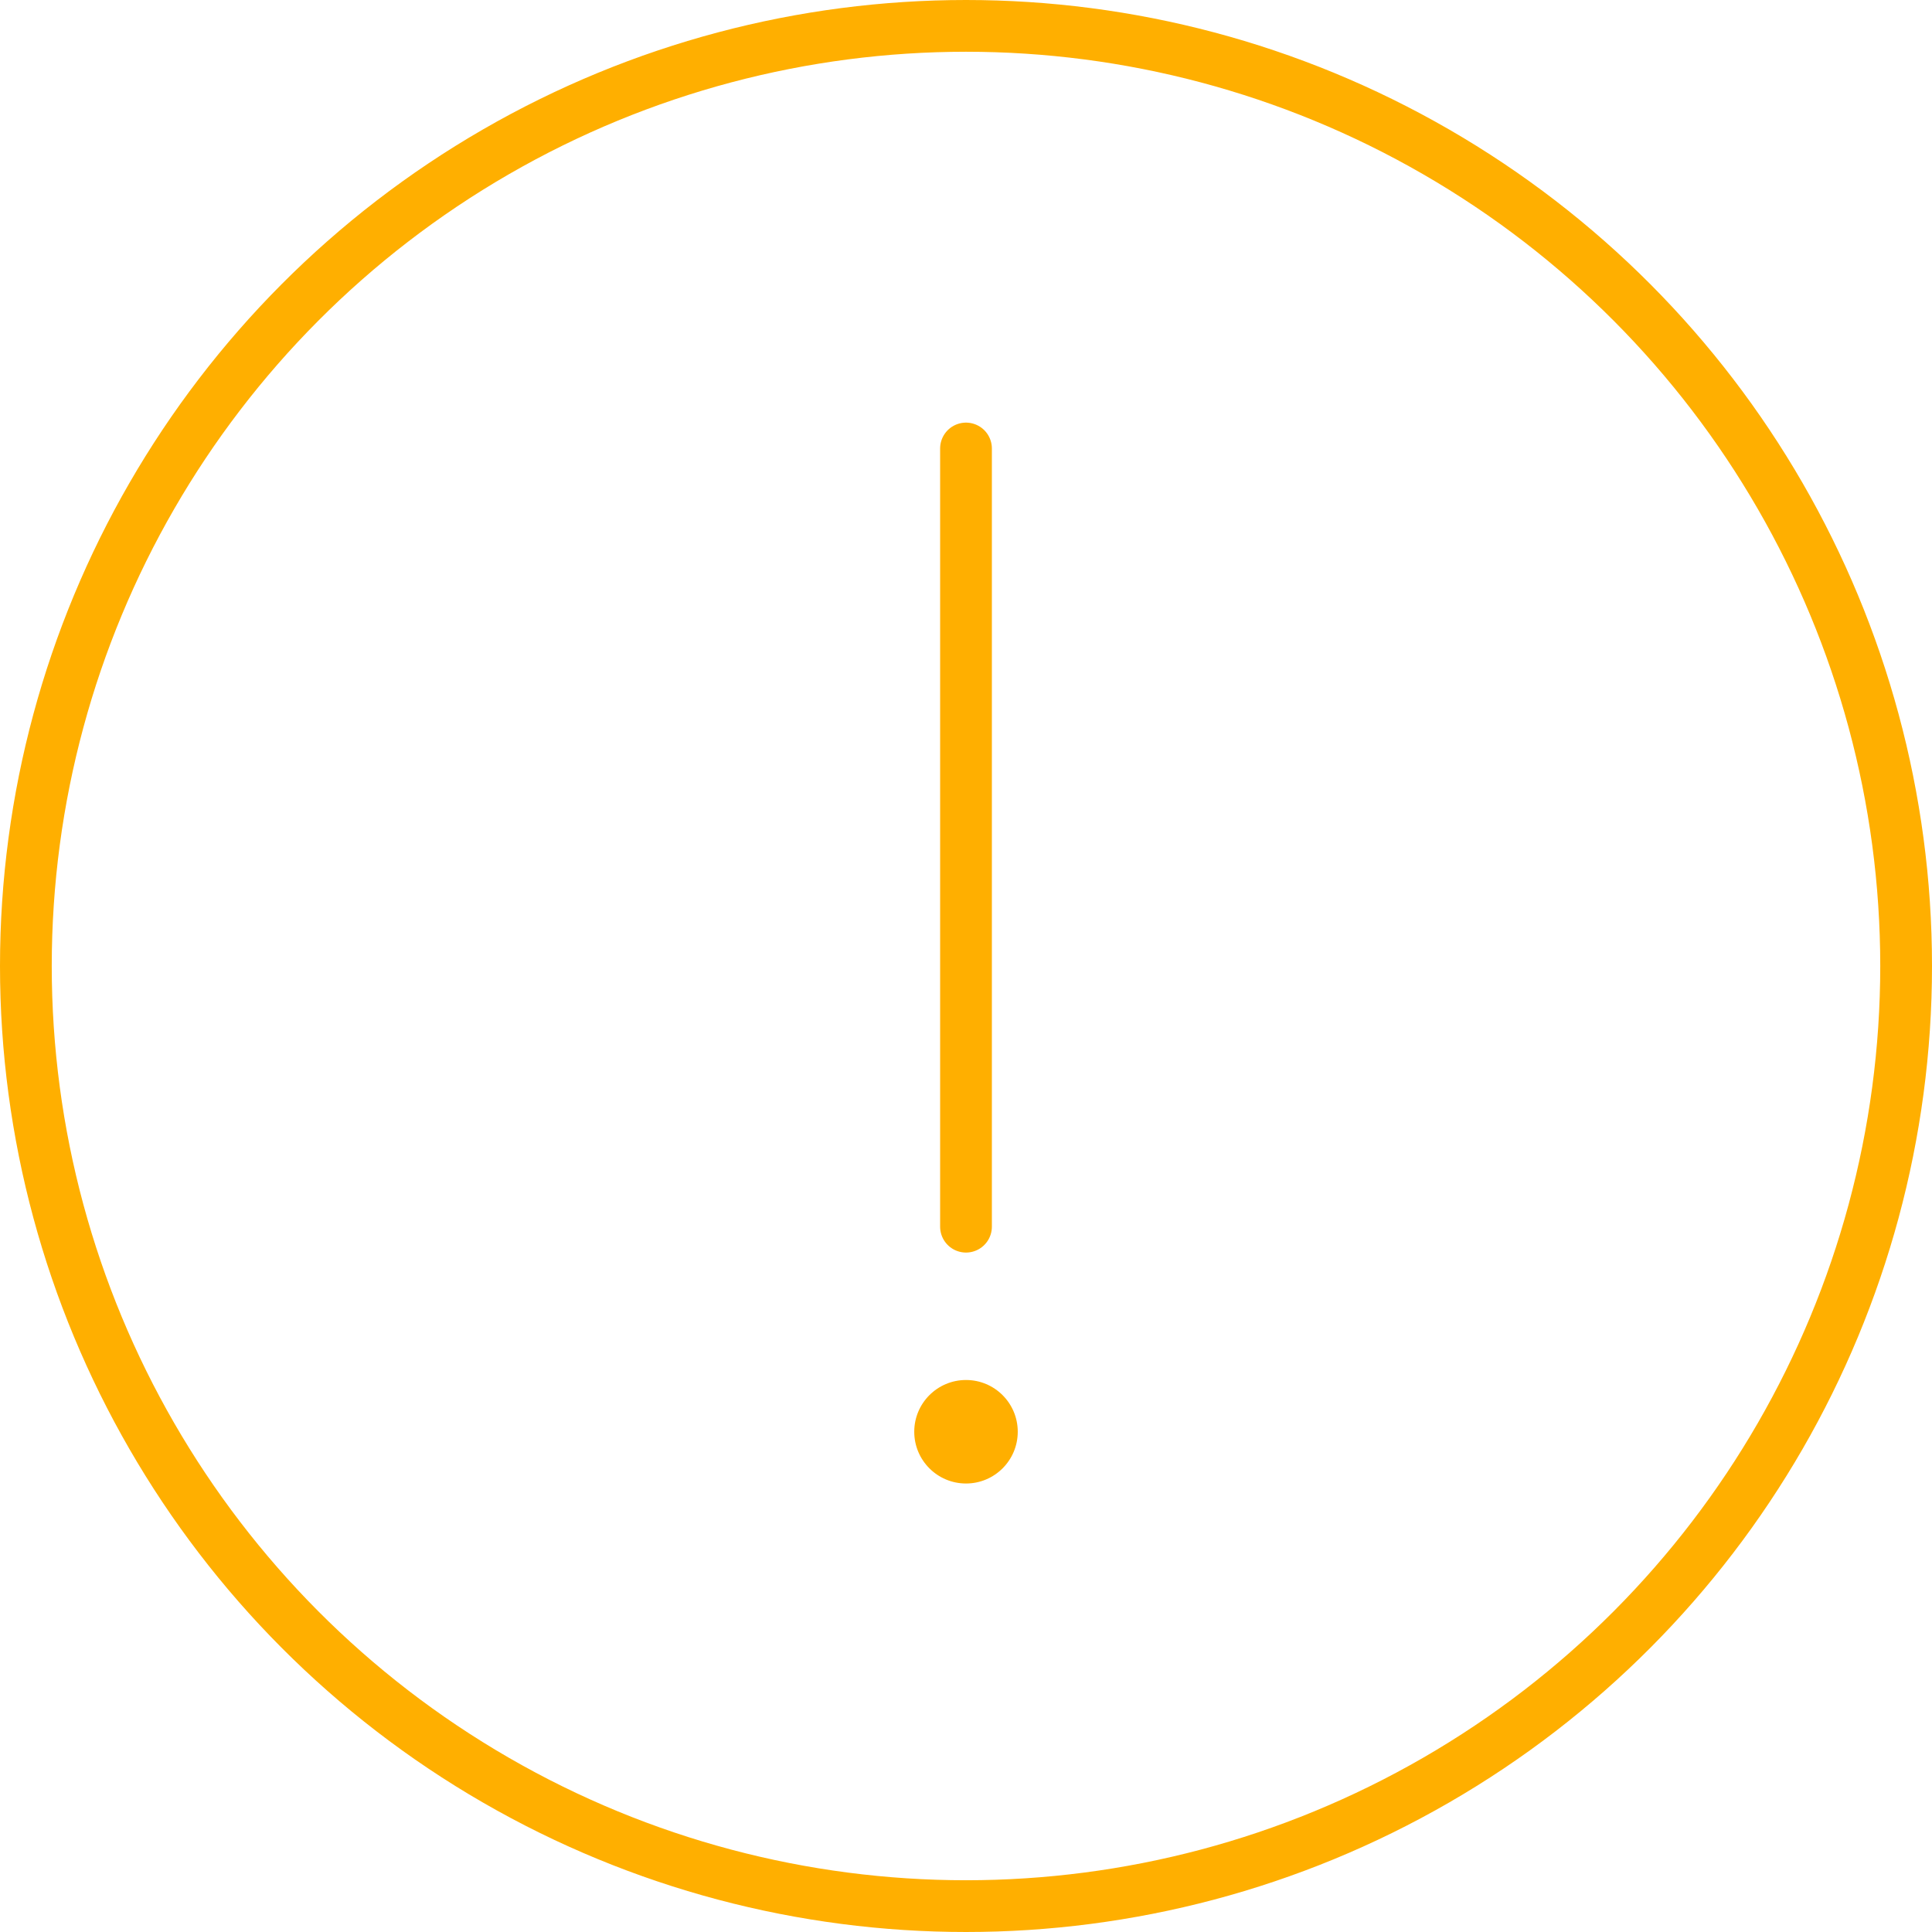 <?xml version="1.0" encoding="UTF-8"?>
<svg width="56px" height="56px" viewBox="0 0 56 56" version="1.1" xmlns="http://www.w3.org/2000/svg" xmlns:xlink="http://www.w3.org/1999/xlink">
    <!-- Generator: sketchtool 50.2 (55047) - http://www.bohemiancoding.com/sketch -->
    <title>08395B90-EF81-4E3D-9064-BBEB70667C66</title>
    <desc>Created with sketchtool.</desc>
    <defs></defs>
    <g id="ui-kit" stroke="none" stroke-width="1" fill="none" fill-rule="evenodd">
        <g id="0060-Style---Icons" transform="translate(-356, -1860)">
            <g id="Status" transform="translate(80, 1678)">
                <g id="icon/popup-result/info" transform="translate(276, 182)">
                    <circle id="Oval" stroke="#FFAF00" stroke-width="1.5" cx="28" cy="28" r="27.25"></circle>
                    <path d="M28,35.556 L28,13" id="Line-2" stroke="#FFAF00" stroke-width="1.5" stroke-linecap="round" stroke-linejoin="round"></path>
                    <circle id="Oval-2" fill="#FFAF00" fill-rule="evenodd" cx="28" cy="41.5" r="1.5"></circle>
                </g>
            </g>
        </g>
    </g>
</svg>